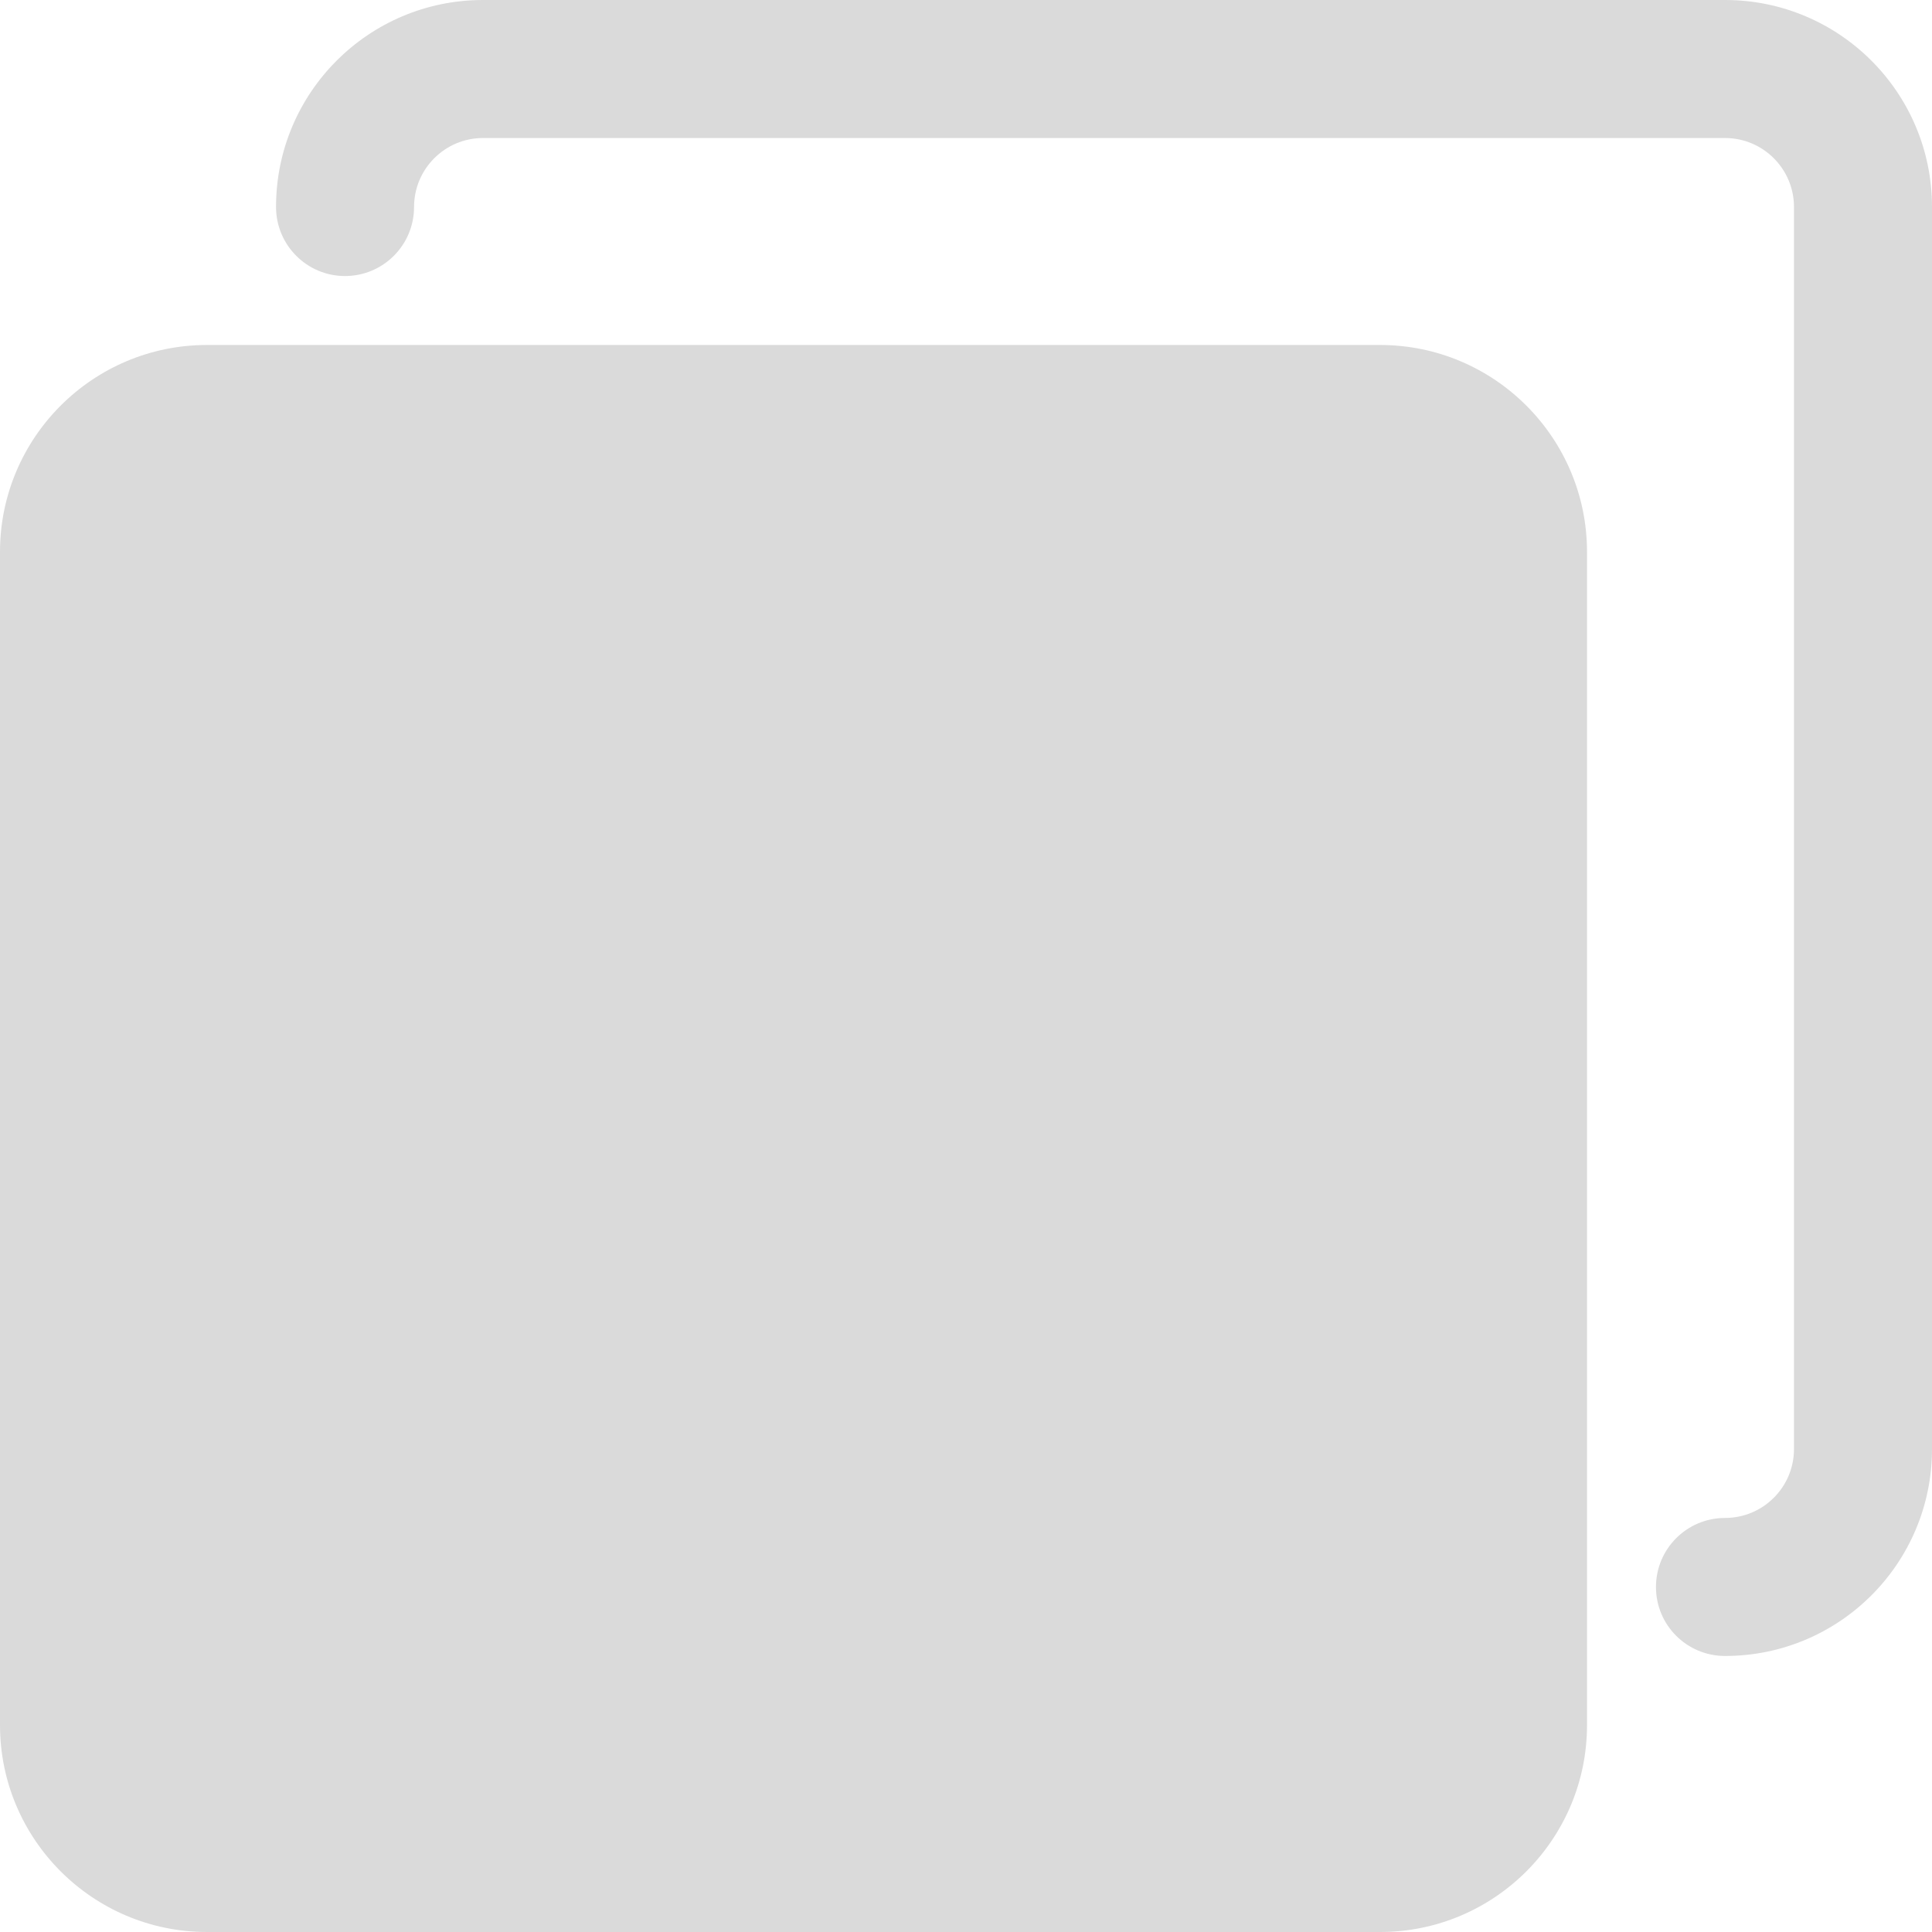 <svg
  width="16"
  height="16"
  viewBox="0 0 16 16"
  fill="none"
  xmlns="http://www.w3.org/2000/svg"
>
  <path
    d="M11.429 2.857H1.714C0.768 2.857 0 3.625 0 4.571V14.286C0 15.232 0.768 16 1.714 16H11.429C12.375 16 13.143 15.232 13.143 14.286V4.571C13.143 3.625 12.375 2.857 11.429 2.857ZM12 14.286C12 14.601 11.744 14.857 11.429 14.857H1.714C1.399 14.857 1.143 14.601 1.143 14.286V4.571C1.143 4.256 1.399 4 1.714 4H11.429C11.744 4 12 4.256 12 4.571V14.286Z"
    fill="#DADADA"
  />
  <path
    d="M14.286 0H4C3.053 0 2.286 0.768 2.286 1.714C2.286 2.03 2.542 2.286 2.857 2.286C3.173 2.286 3.429 2.03 3.429 1.714C3.429 1.399 3.685 1.143 4 1.143H14.286C14.601 1.143 14.857 1.399 14.857 1.714V12C14.857 12.316 14.601 12.571 14.286 12.571C13.97 12.571 13.714 12.827 13.714 13.143C13.714 13.459 13.97 13.714 14.286 13.714C15.233 13.714 16 12.947 16 12V1.714C16 0.768 15.233 0 14.286 0Z"
    fill="#DADADA"
  />
  <rect
    x="1"
    y="4"
    width="11"
    height="11"
    fill="#DADADA"
  />
</svg>

